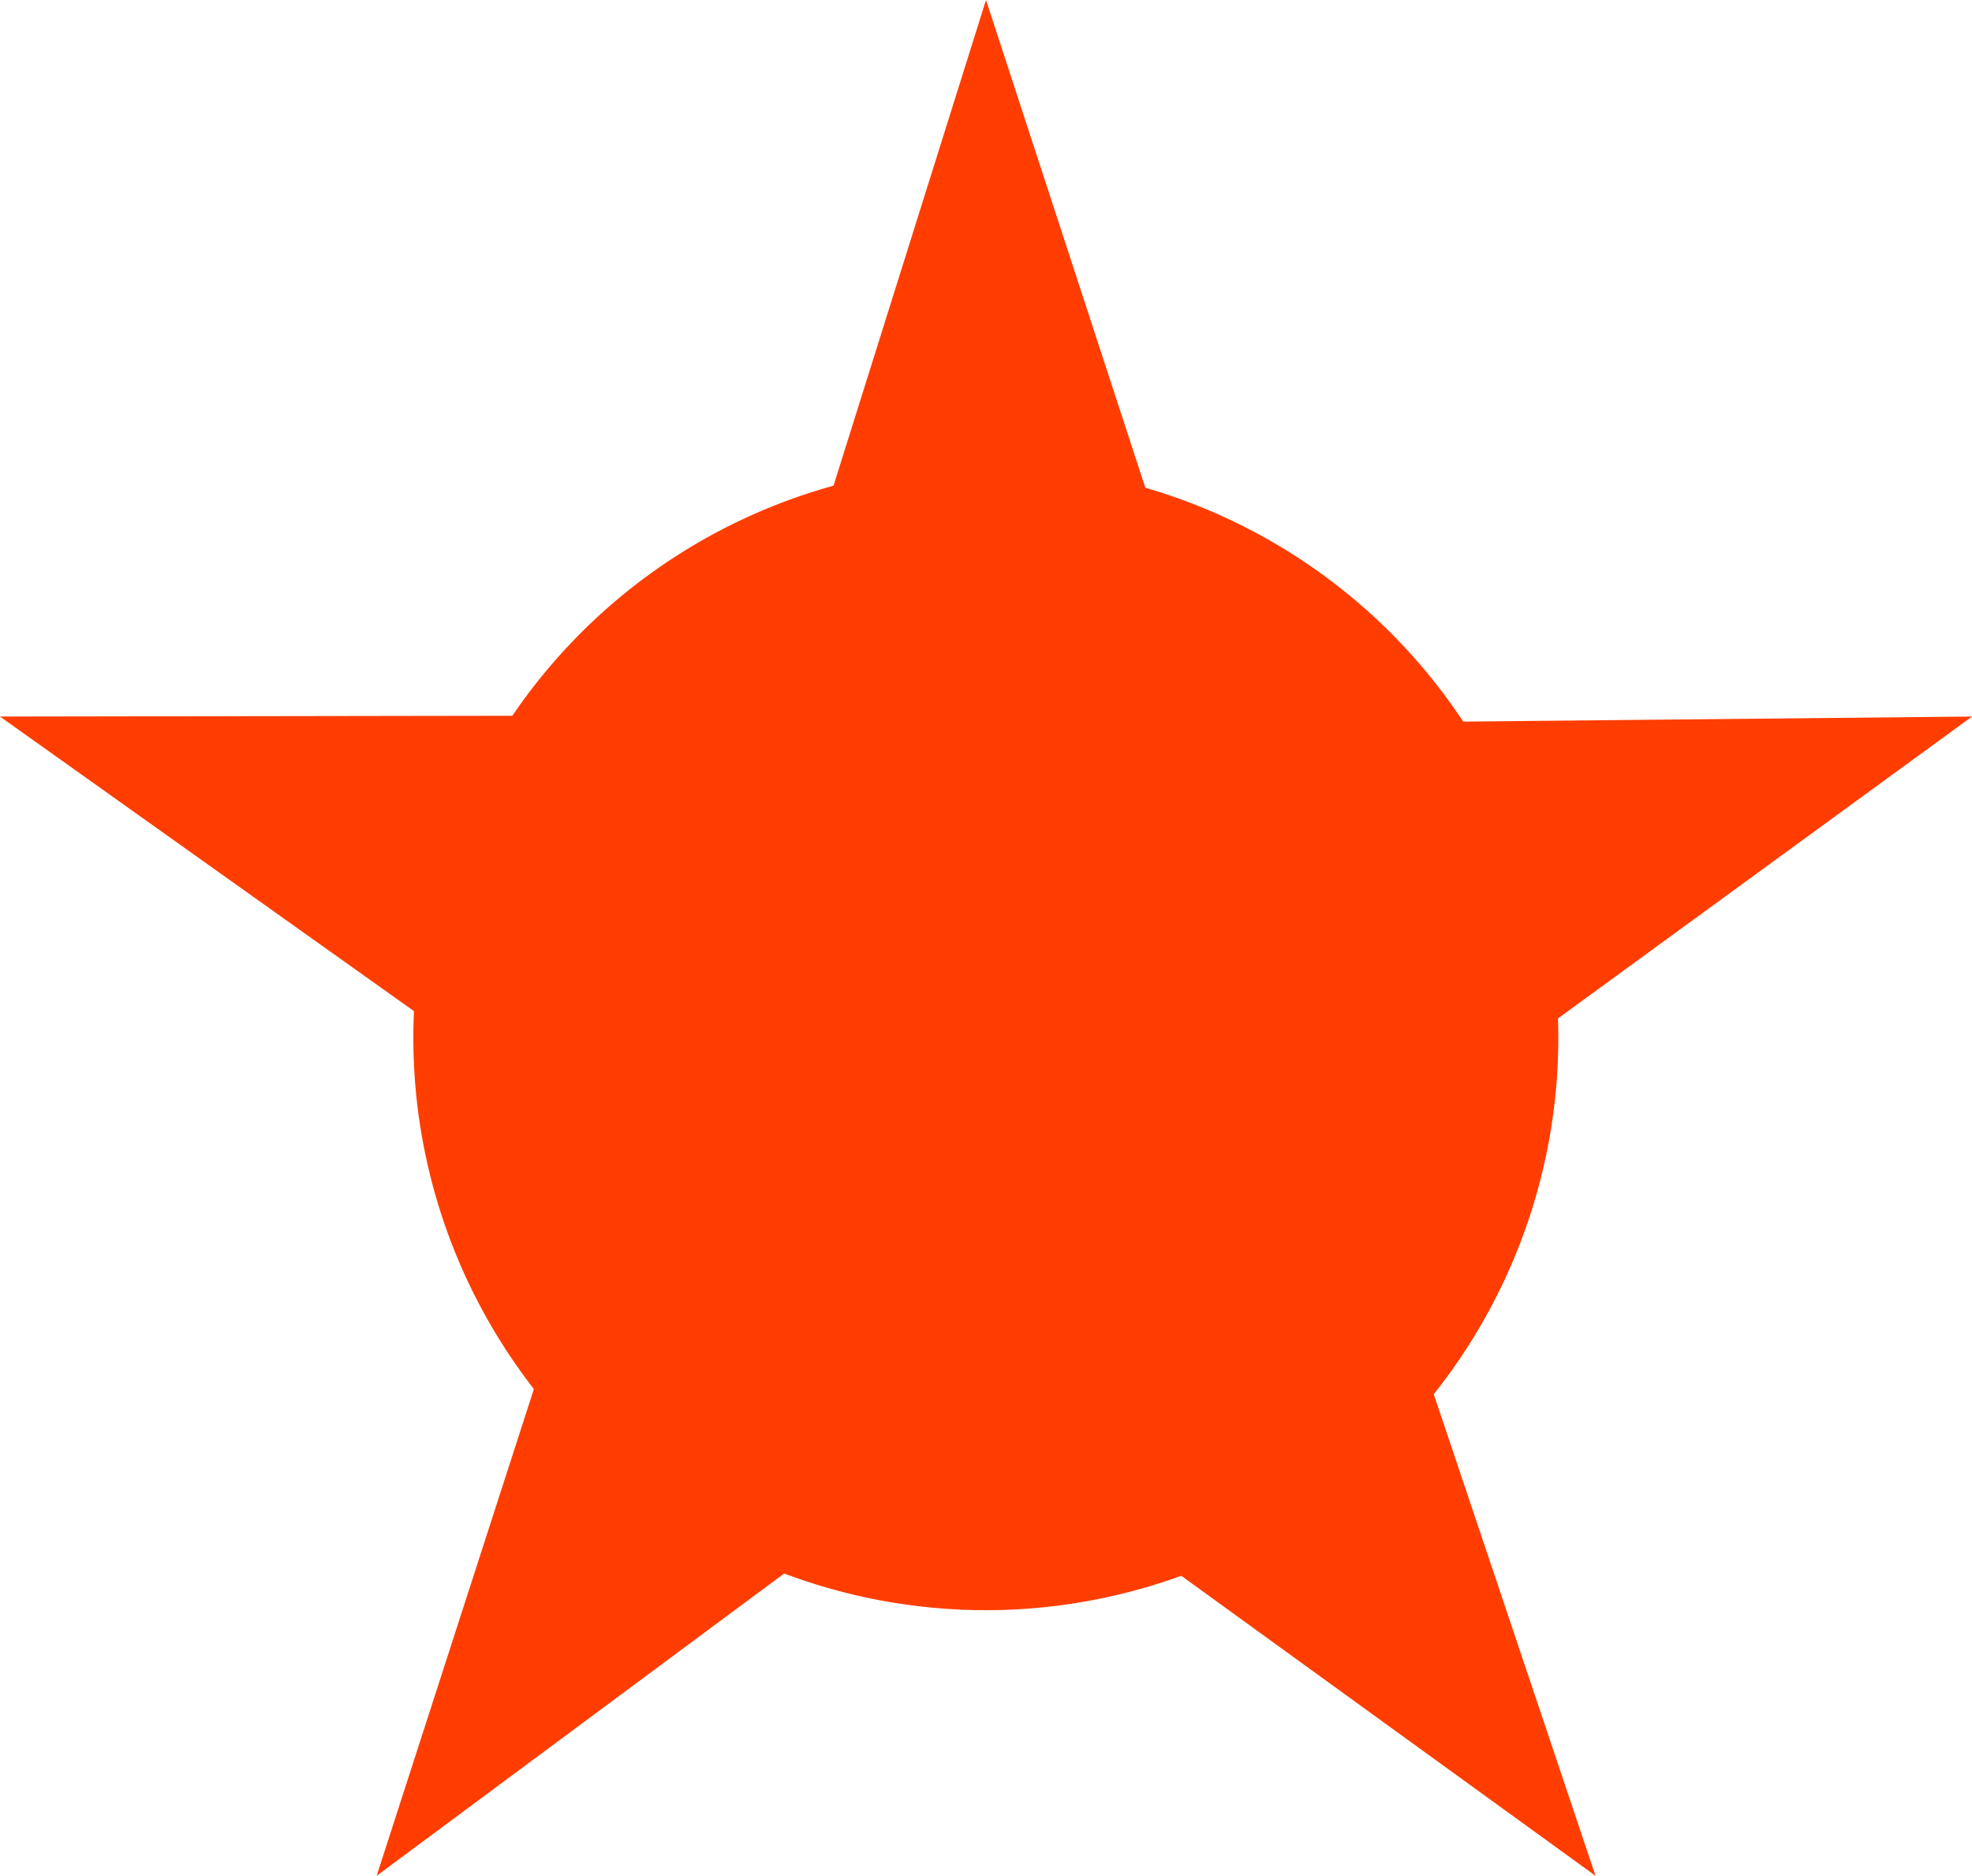 <svg xmlns="http://www.w3.org/2000/svg" width="114.5" height="108.9" viewBox="0 0 114.5 108.9">
	<path fill="#ff3d00" d="M57.25,27A33.24,33.24,0,1,1,24,60.2,33.24,33.24,0,0,1,57.25,27" />
	<polygon fill="#ff3d00" points="57.25 0 70.98 42.03 114.5 41.6 78.78 67.64 92.64 108.9 56.83 82.97 21.87 108.9 35.46 66.83 0 41.6 44.21 41.53 57.25 0" />
</svg>